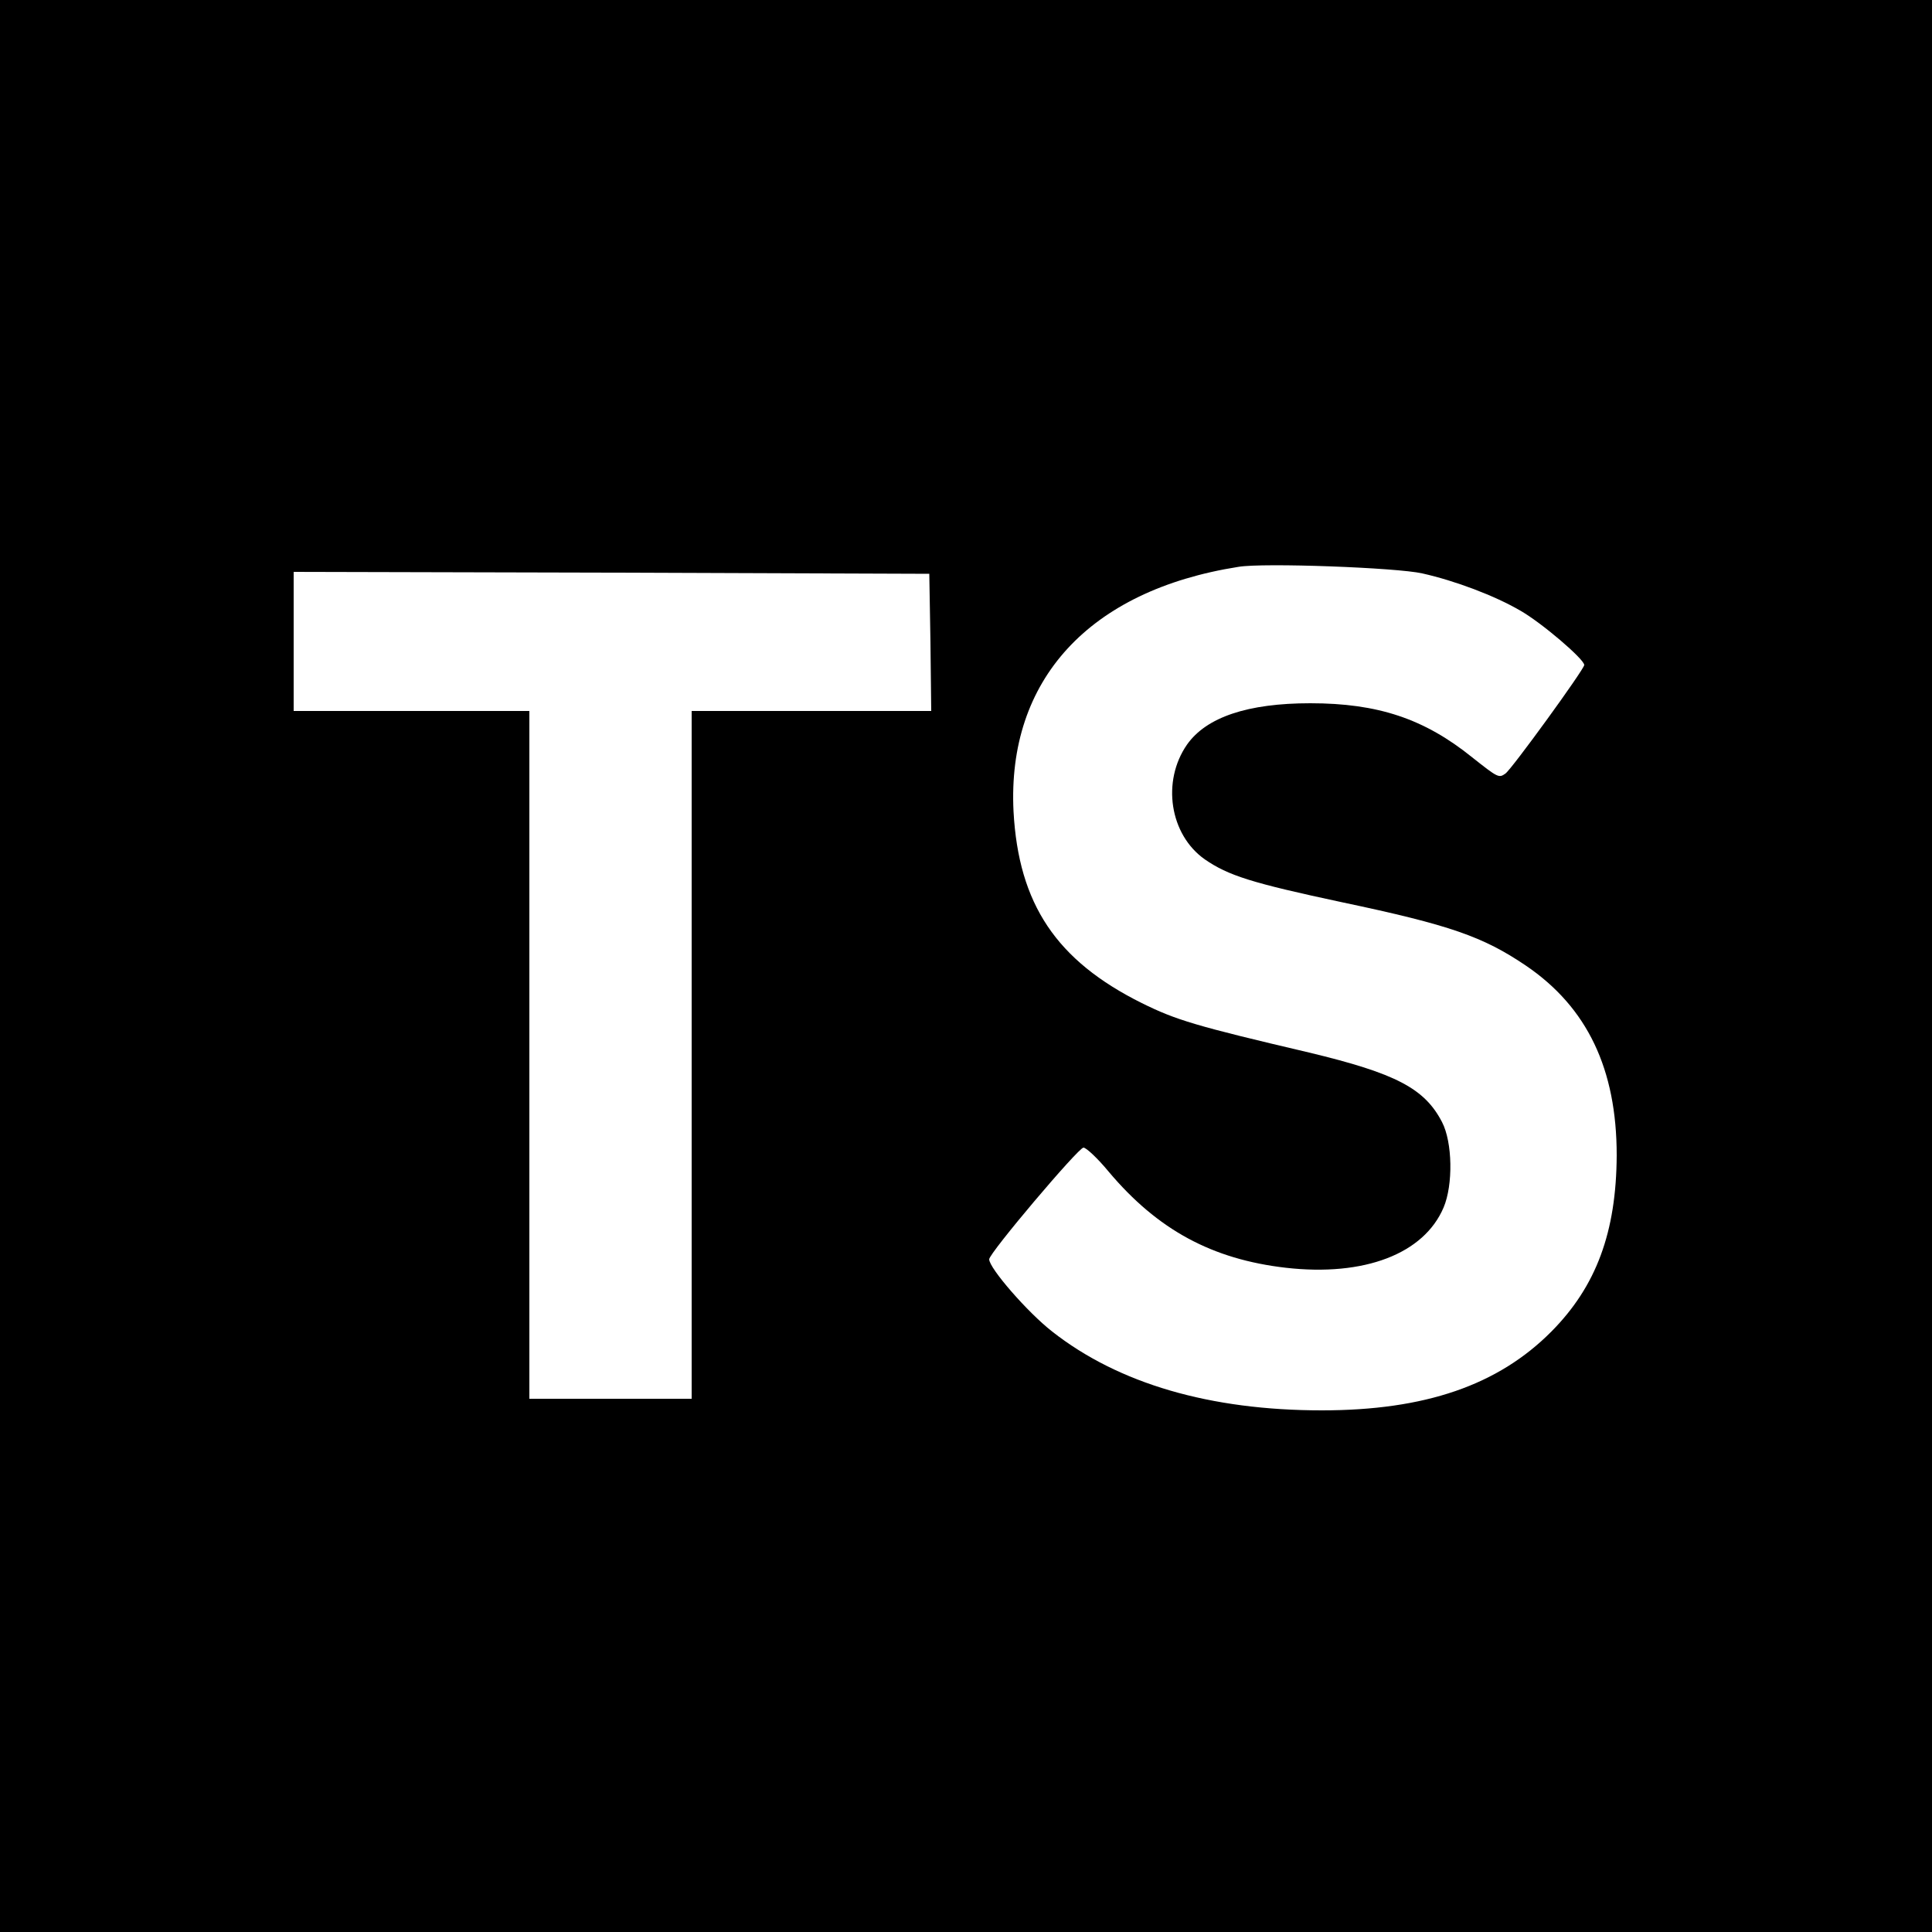 <?xml version="1.0" standalone="no"?>
<!DOCTYPE svg PUBLIC "-//W3C//DTD SVG 20010904//EN"
 "http://www.w3.org/TR/2001/REC-SVG-20010904/DTD/svg10.dtd">
<svg version="1.0" xmlns="http://www.w3.org/2000/svg"
 width="500pt" height="500pt" viewBox="0 0 500 500"
 preserveAspectRatio="xMidYMid meet">
<g transform="translate(0,500) scale(0.1,-0.1)"
fill="#000000" stroke="none">
<path d="M0 2500 l0 -2500 2500 0 2500 0 0 2500 0 2500 -2500 0 -2500 0 0
-2500z m3681 1016 c85 -19 188 -58 253 -96 55 -31 166 -126 166 -141 0 -11
-188 -270 -204 -281 -17 -12 -19 -11 -86 42 -124 100 -244 140 -419 140 -162
0 -269 -36 -319 -107 -66 -95 -45 -233 46 -297 61 -42 121 -61 355 -111 280
-59 365 -89 476 -164 159 -108 235 -268 235 -491 -1 -199 -53 -339 -169 -456
-138 -139 -327 -204 -594 -204 -289 0 -526 69 -698 204 -64 50 -163 164 -163
187 0 16 231 289 244 289 7 0 37 -28 65 -62 127 -151 268 -227 459 -249 203
-23 357 36 408 156 25 59 23 169 -4 221 -45 87 -119 126 -344 180 -294 69
-344 84 -433 128 -221 110 -319 256 -332 496 -17 340 195 572 582 633 64 11
411 -2 476 -17z m-1273 -178 l2 -178 -310 0 -310 0 0 -890 0 -890 -210 0 -210
0 0 890 0 890 -305 0 -305 0 0 180 0 180 823 -2 822 -3 3 -177z"/>
</g>
</svg>
